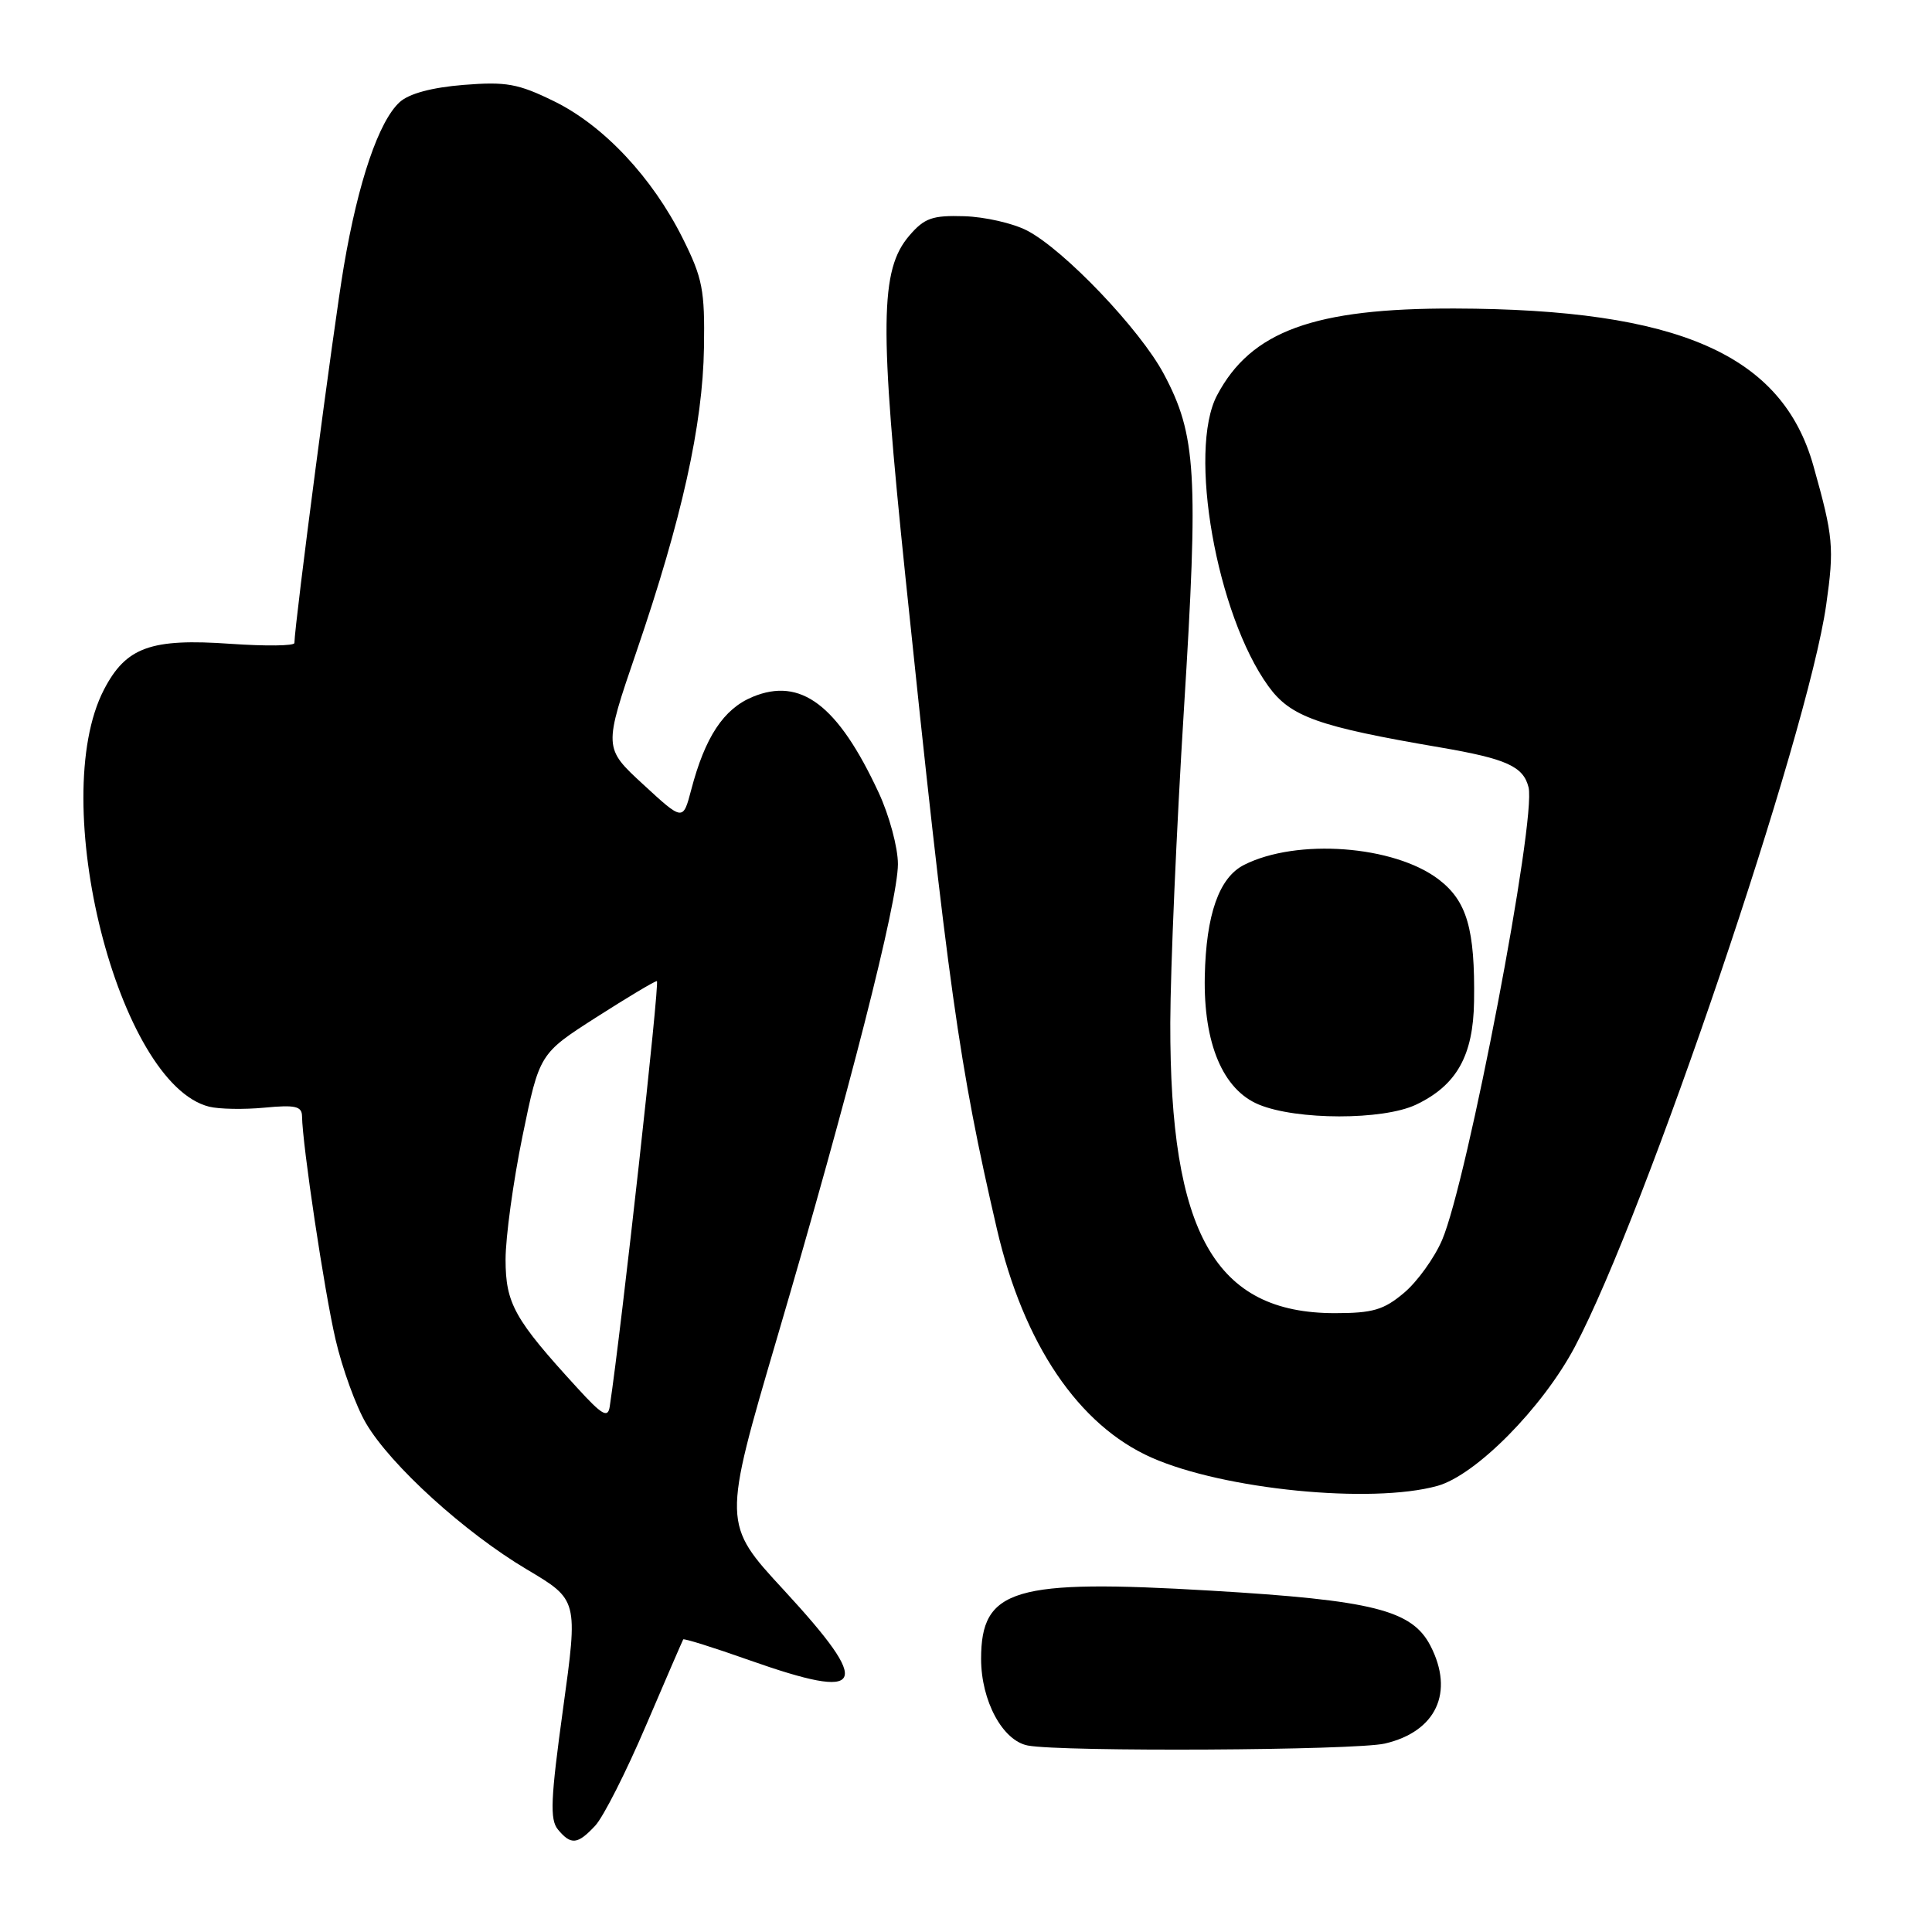 <?xml version="1.0" encoding="UTF-8" standalone="no"?>
<!DOCTYPE svg PUBLIC "-//W3C//DTD SVG 1.1//EN" "http://www.w3.org/Graphics/SVG/1.1/DTD/svg11.dtd" >
<svg xmlns="http://www.w3.org/2000/svg" xmlns:xlink="http://www.w3.org/1999/xlink" version="1.1" viewBox="0 0 256 256">
 <g >
 <path fill="currentColor"
d=" M 78.88 241.90 C 79.95 240.75 82.97 234.79 85.59 228.65 C 88.21 222.52 90.44 217.38 90.53 217.23 C 90.63 217.08 94.57 218.31 99.28 219.98 C 114.81 225.46 115.74 223.57 103.86 210.69 C 95.73 201.89 95.73 201.89 102.99 177.19 C 112.51 144.82 118.97 119.48 118.98 114.50 C 118.98 112.30 117.83 108.03 116.42 105.01 C 111.02 93.40 106.10 89.68 99.70 92.35 C 95.87 93.95 93.42 97.67 91.59 104.65 C 90.50 108.80 90.50 108.80 85.24 103.95 C 79.97 99.10 79.97 99.10 84.35 86.30 C 90.35 68.77 93.12 56.29 93.28 46.07 C 93.40 38.43 93.10 36.86 90.47 31.59 C 86.43 23.50 79.98 16.63 73.42 13.42 C 68.65 11.08 67.08 10.80 61.42 11.25 C 57.22 11.59 54.22 12.40 52.97 13.52 C 50.20 16.04 47.47 24.03 45.56 35.28 C 44.22 43.14 39.07 82.42 39.01 85.20 C 39.01 85.59 35.20 85.63 30.56 85.31 C 19.97 84.56 16.69 85.75 13.77 91.39 C 6.18 106.05 15.66 143.62 27.71 146.64 C 29.03 146.97 32.33 147.03 35.05 146.77 C 39.12 146.38 40.00 146.58 40.02 147.90 C 40.07 151.70 42.97 171.08 44.46 177.48 C 45.35 181.32 47.16 186.31 48.49 188.58 C 51.75 194.14 61.56 203.06 69.83 207.97 C 76.60 211.99 76.60 211.99 74.61 226.41 C 72.96 238.38 72.84 241.10 73.93 242.42 C 75.66 244.51 76.54 244.42 78.88 241.90 Z  M 183.50 231.03 C 190.30 229.45 192.73 224.25 189.54 218.07 C 187.09 213.34 181.93 212.04 160.46 210.77 C 134.31 209.22 130.00 210.50 130.00 219.82 C 130.01 225.38 132.85 230.65 136.19 231.29 C 140.71 232.15 179.57 231.94 183.50 231.03 Z  M 190.46 196.89 C 195.55 195.48 204.39 186.54 208.67 178.47 C 218.04 160.81 239.54 97.33 241.98 80.15 C 243.06 72.55 242.93 71.13 240.29 61.74 C 236.15 46.99 222.43 40.96 192.77 40.88 C 174.11 40.83 165.77 43.87 161.27 52.37 C 157.37 59.73 161.20 81.45 168.07 90.93 C 171.00 94.98 174.62 96.27 190.85 99.04 C 199.61 100.54 201.85 101.55 202.54 104.32 C 203.60 108.53 194.44 156.48 191.08 164.32 C 190.06 166.69 187.79 169.84 186.04 171.31 C 183.36 173.57 181.90 174.00 176.88 174.00 C 160.99 174.00 155.00 163.42 155.07 135.50 C 155.09 128.35 155.90 109.71 156.87 94.08 C 158.83 62.71 158.52 57.63 154.21 49.55 C 151.07 43.65 140.98 33.08 136.09 30.55 C 134.22 29.58 130.48 28.73 127.76 28.65 C 123.55 28.52 122.49 28.89 120.50 31.21 C 116.59 35.75 116.51 43.01 119.98 76.50 C 125.63 130.88 127.08 141.22 132.09 162.83 C 135.63 178.09 142.91 188.86 152.59 193.14 C 162.16 197.38 181.73 199.31 190.46 196.89 Z  M 187.62 146.38 C 193.01 143.82 195.22 139.89 195.32 132.68 C 195.46 123.10 194.38 119.39 190.62 116.52 C 184.71 112.02 171.83 111.06 164.83 114.61 C 161.53 116.29 159.81 121.18 159.64 129.37 C 159.46 138.26 162.04 144.39 166.80 146.36 C 171.81 148.44 183.25 148.45 187.62 146.38 Z  M 76.48 183.89 C 68.16 174.81 67.00 172.73 66.99 166.91 C 66.99 163.93 68.00 156.58 69.23 150.56 C 71.48 139.62 71.48 139.62 78.99 134.81 C 83.12 132.17 86.74 130.00 87.04 130.00 C 87.45 130.00 82.34 176.13 80.79 186.39 C 80.55 187.95 79.78 187.51 76.48 183.89 Z "/>
</g>
</svg>